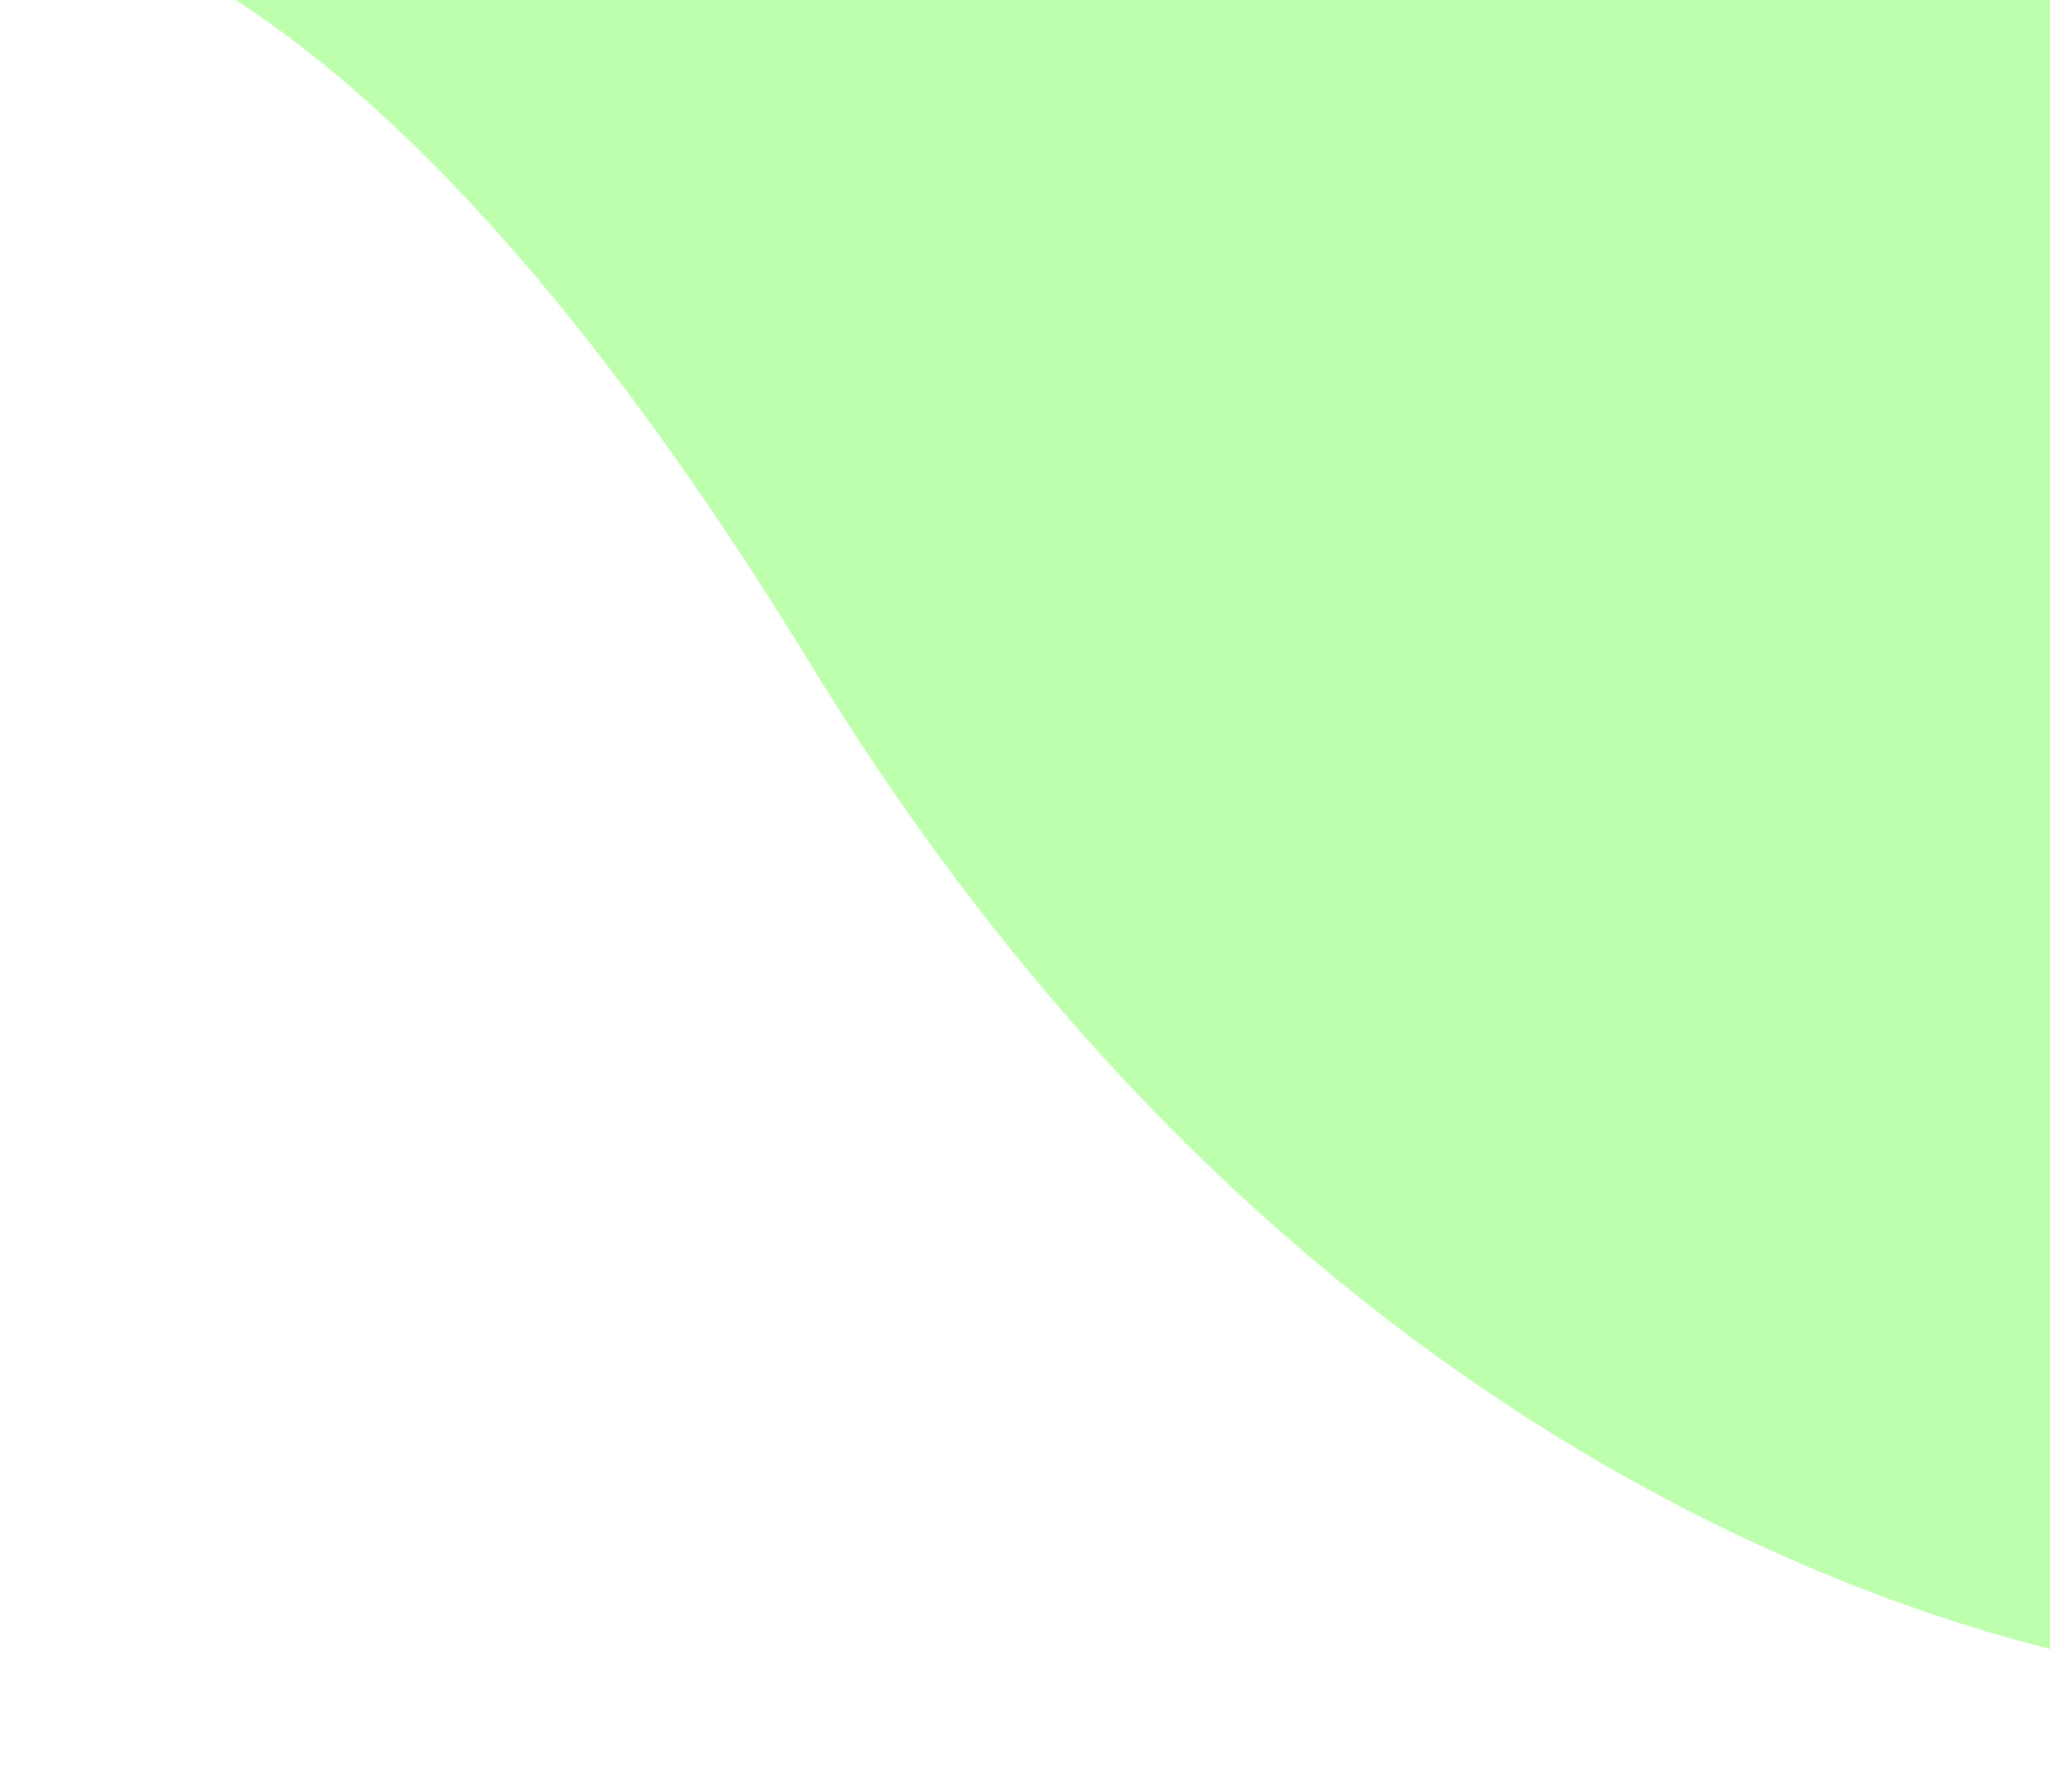 <svg xmlns="http://www.w3.org/2000/svg" xmlns:xlink="http://www.w3.org/1999/xlink" width="1318" height="1152" viewBox="0 0 1318 1152">
  <defs>
    <clipPath id="clip-green">
      <rect width="1318" height="1152"/>
    </clipPath>
  </defs>
  <g id="green" clip-path="url(#clip-green)">
    <path id="Path_6" data-name="Path 6" d="M20524.715,2888.852c11.791,0,253.541-144.46,633.854,477.6S22066.605,4018,22066.605,4018l-41.273-1205.8H20524.715Z" transform="translate(-20636.502 -2938)" fill="rgba(164,255,142,0.73)"/>
  </g>
</svg>
